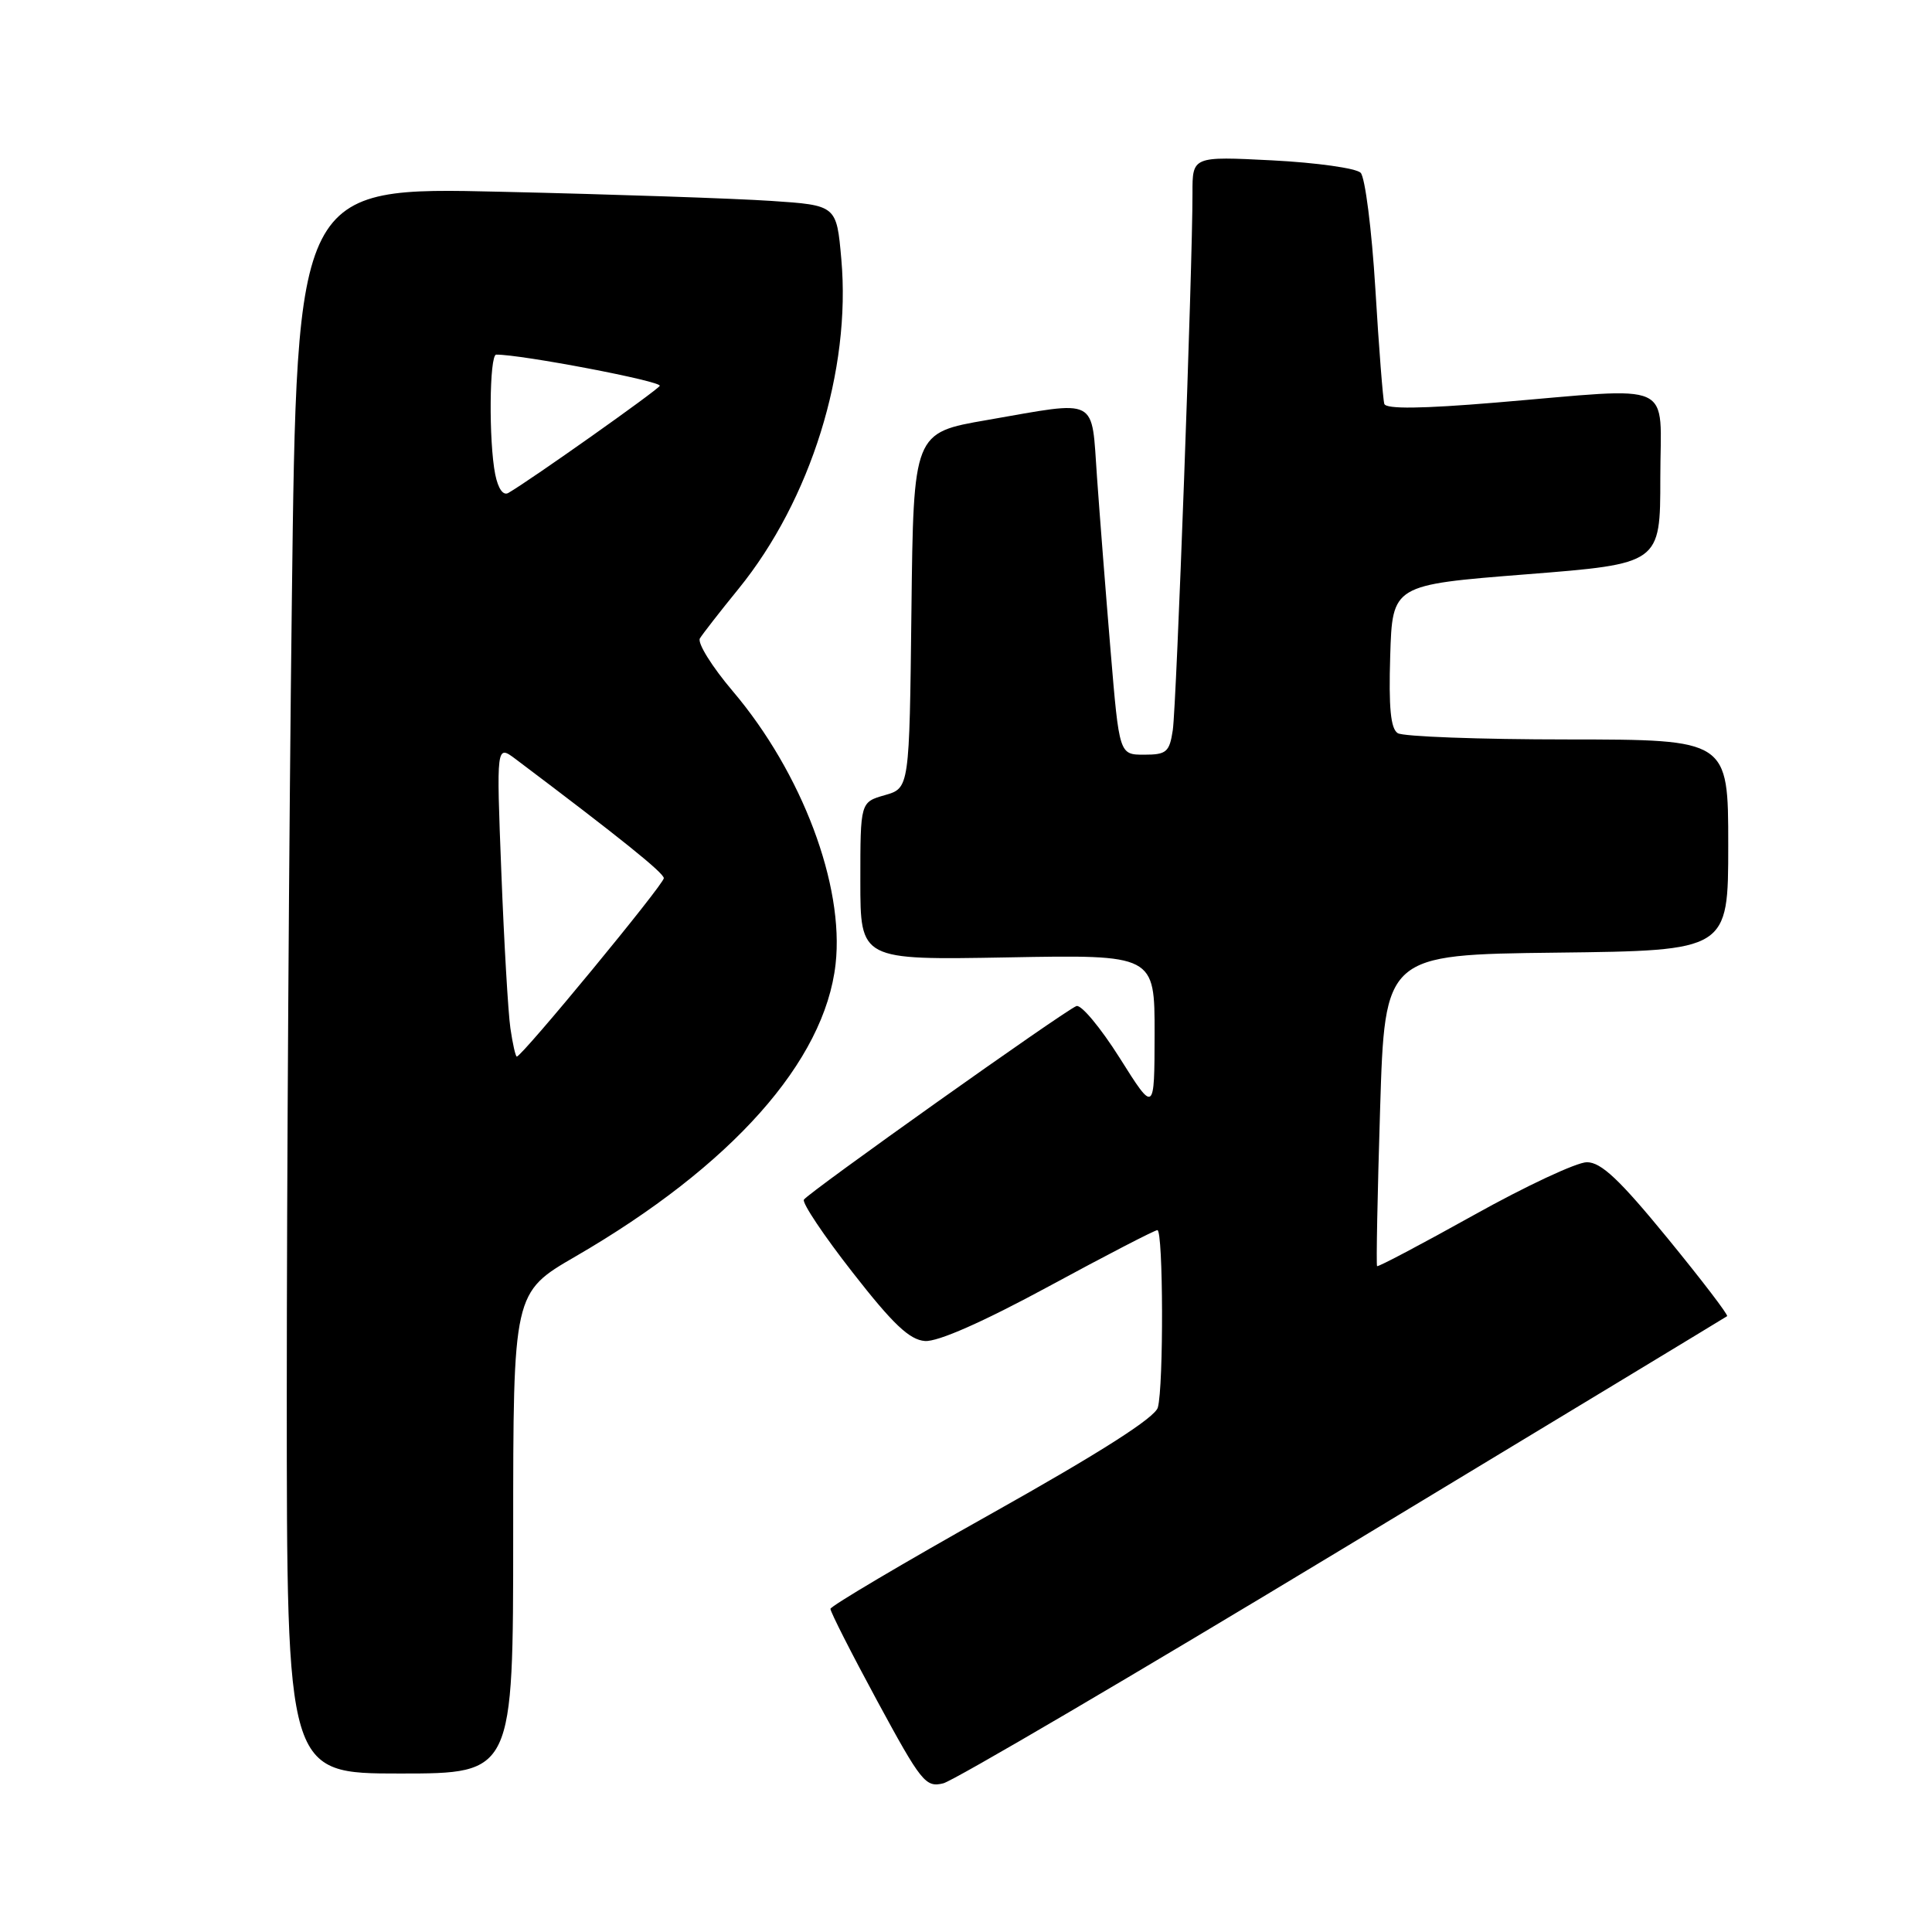 <?xml version="1.0" encoding="UTF-8" standalone="no"?>
<!DOCTYPE svg PUBLIC "-//W3C//DTD SVG 1.1//EN" "http://www.w3.org/Graphics/SVG/1.1/DTD/svg11.dtd" >
<svg xmlns="http://www.w3.org/2000/svg" xmlns:xlink="http://www.w3.org/1999/xlink" version="1.1" viewBox="0 0 256 256">
 <g >
 <path fill="currentColor"
d=" M 178.00 205.17 C 205.78 188.39 228.66 174.54 228.85 174.40 C 229.04 174.25 225.49 169.61 220.96 164.07 C 214.60 156.30 212.16 154.00 210.27 154.00 C 208.93 154.00 202.17 157.16 195.26 161.02 C 188.35 164.87 182.59 167.91 182.47 167.77 C 182.34 167.62 182.52 158.28 182.87 147.00 C 183.50 126.50 183.50 126.50 206.25 126.23 C 229.00 125.96 229.00 125.96 229.00 111.98 C 229.00 98.00 229.00 98.00 207.75 97.98 C 196.06 97.98 185.92 97.60 185.21 97.15 C 184.27 96.56 184.00 93.78 184.21 86.92 C 184.50 77.50 184.50 77.50 202.25 76.10 C 220.00 74.70 220.00 74.70 220.00 63.35 C 220.00 50.19 222.47 51.32 198.13 53.35 C 188.41 54.16 183.66 54.22 183.43 53.52 C 183.25 52.96 182.71 46.08 182.24 38.24 C 181.76 30.39 180.88 23.48 180.29 22.89 C 179.69 22.29 174.43 21.55 168.60 21.25 C 158.00 20.71 158.00 20.71 158.01 25.61 C 158.03 35.05 155.89 93.54 155.40 96.75 C 154.96 99.66 154.56 100.00 151.61 100.00 C 148.31 100.00 148.31 100.00 147.16 86.25 C 146.53 78.69 145.72 68.34 145.36 63.25 C 144.59 52.46 145.74 53.06 130.77 55.66 C 121.04 57.34 121.04 57.34 120.77 80.88 C 120.50 104.43 120.50 104.43 117.25 105.36 C 114.00 106.29 114.00 106.29 114.00 116.75 C 114.00 127.21 114.00 127.21 133.50 126.86 C 153.00 126.50 153.00 126.50 152.99 137.00 C 152.97 147.50 152.97 147.50 148.37 140.19 C 145.83 136.17 143.25 133.07 142.63 133.31 C 141.02 133.93 107.10 158.03 106.52 158.96 C 106.26 159.39 109.16 163.73 112.98 168.61 C 118.32 175.46 120.52 177.54 122.56 177.69 C 124.25 177.82 130.24 175.18 138.97 170.45 C 146.53 166.35 153.00 163.00 153.36 163.00 C 154.14 163.00 154.20 183.69 153.42 186.50 C 153.05 187.84 145.83 192.45 131.48 200.50 C 119.71 207.10 110.07 212.81 110.04 213.18 C 110.02 213.56 112.81 219.05 116.24 225.39 C 122.07 236.15 122.65 236.88 124.99 236.30 C 126.37 235.96 150.22 221.96 178.00 205.17 Z  M 68.00 203.13 C 68.00 171.27 68.00 171.27 76.25 166.49 C 96.95 154.49 109.28 140.63 110.72 127.74 C 111.89 117.32 106.27 102.40 97.10 91.59 C 94.34 88.34 92.38 85.19 92.74 84.59 C 93.11 83.99 95.41 81.03 97.87 78.01 C 107.42 66.25 112.79 49.05 111.48 34.35 C 110.85 27.20 110.85 27.20 102.17 26.62 C 97.40 26.30 81.31 25.75 66.42 25.41 C 39.33 24.77 39.33 24.77 38.67 79.64 C 38.30 109.81 38.00 157.11 38.00 184.75 C 38.00 235.00 38.00 235.00 53.00 235.00 C 68.00 235.00 68.00 235.00 68.00 203.13 Z  M 67.63 136.25 C 67.33 134.19 66.79 124.89 66.43 115.58 C 65.77 98.67 65.77 98.67 68.32 100.58 C 82.21 111.04 87.92 115.64 87.96 116.36 C 88.00 117.14 69.16 140.00 68.48 140.00 C 68.31 140.00 67.93 138.31 67.63 136.25 Z  M 65.62 62.86 C 64.75 58.51 64.84 47.00 65.75 46.99 C 69.00 46.95 87.79 50.53 87.42 51.13 C 87.01 51.79 70.32 63.60 67.37 65.31 C 66.68 65.72 66.01 64.78 65.62 62.86 Z "/>
</g>
</svg>